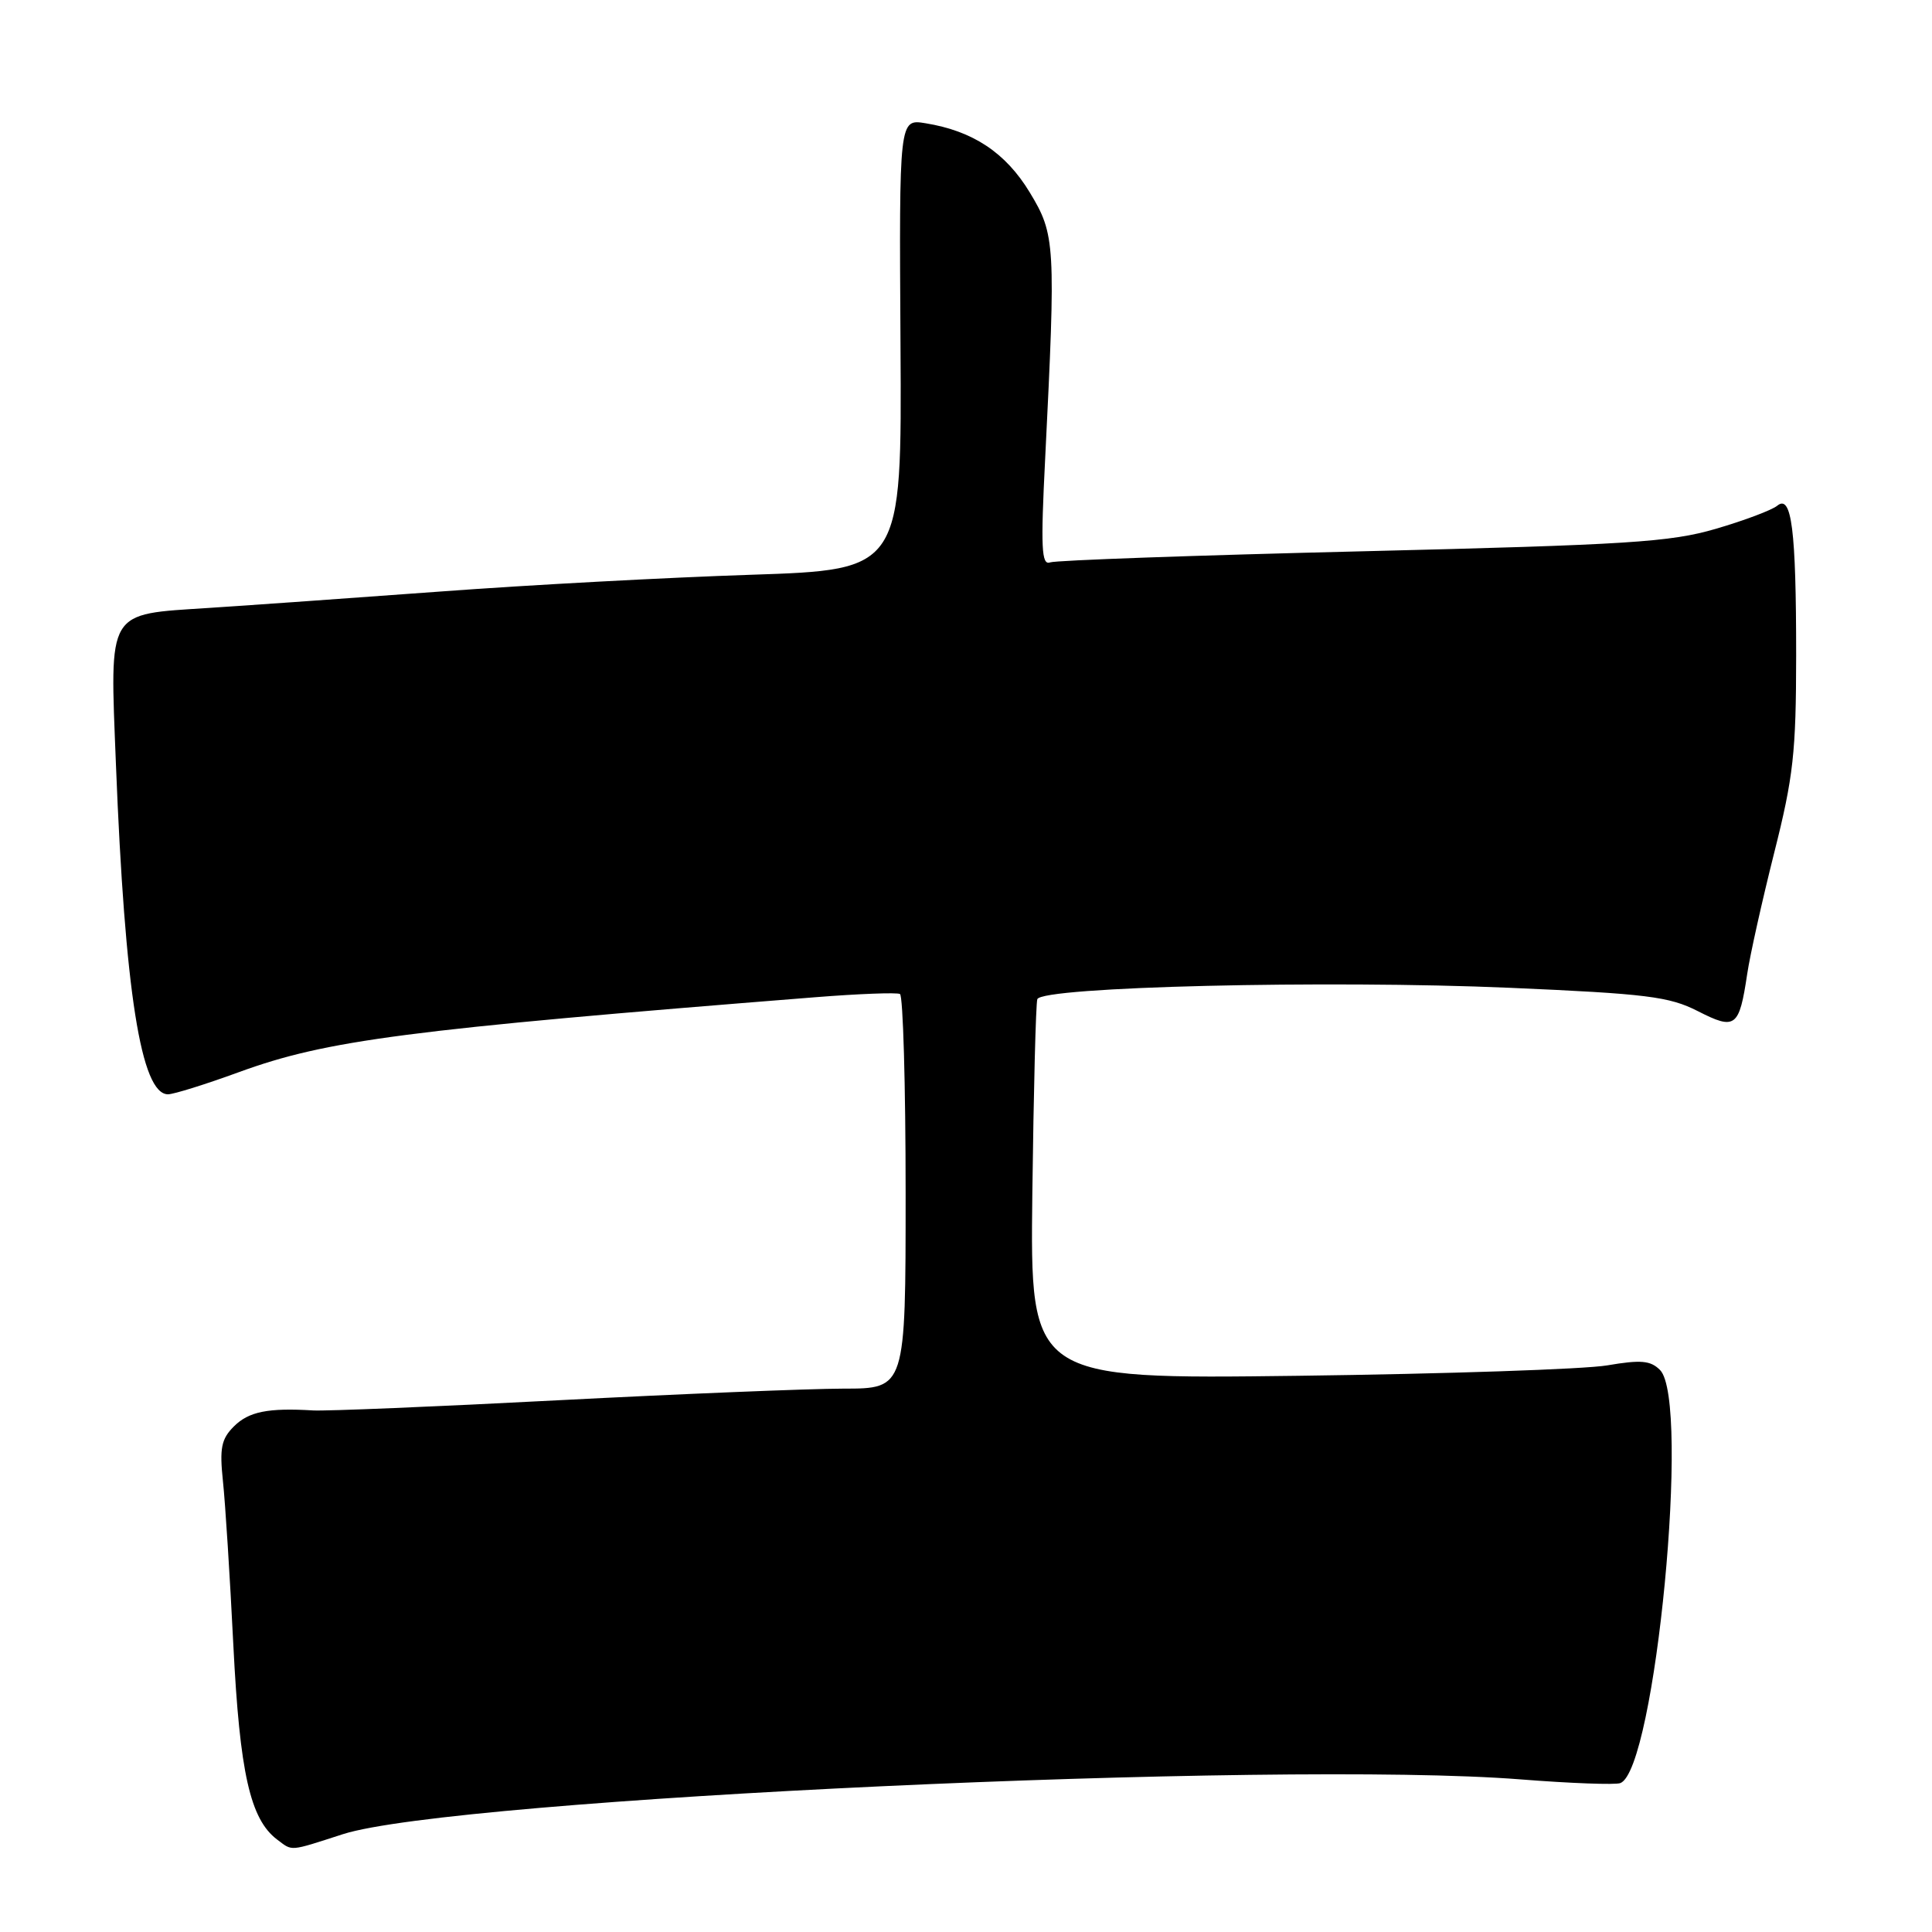 <?xml version="1.0" encoding="UTF-8" standalone="no"?>
<!DOCTYPE svg PUBLIC "-//W3C//DTD SVG 1.1//EN" "http://www.w3.org/Graphics/SVG/1.1/DTD/svg11.dtd" >
<svg xmlns="http://www.w3.org/2000/svg" xmlns:xlink="http://www.w3.org/1999/xlink" version="1.1" viewBox="0 0 256 256">
 <g >
 <path fill="currentColor"
d=" M 45.43 243.04 C 60.09 238.32 169.29 233.24 201.50 235.78 C 208.10 236.30 214.04 236.52 214.70 236.27 C 219.33 234.54 224.03 185.61 219.96 181.53 C 218.70 180.27 217.43 180.16 212.96 180.92 C 209.96 181.43 191.53 182.05 172.00 182.30 C 136.50 182.75 136.50 182.75 136.79 158.12 C 136.96 144.58 137.25 133.01 137.45 132.40 C 138.00 130.75 175.91 129.84 200.08 130.89 C 218.23 131.68 221.18 132.05 224.97 133.98 C 229.95 136.52 230.45 136.15 231.51 129.08 C 231.88 126.56 233.50 119.33 235.09 113.00 C 237.64 102.91 237.99 99.70 238.00 86.87 C 238.00 70.15 237.40 65.42 235.48 67.02 C 234.78 67.59 231.13 68.97 227.36 70.07 C 221.31 71.84 215.79 72.19 180.50 73.05 C 158.50 73.58 139.89 74.24 139.14 74.52 C 138.00 74.94 137.89 72.60 138.49 60.76 C 139.91 32.28 139.84 31.10 136.45 25.50 C 133.26 20.23 128.92 17.35 122.63 16.33 C 119.14 15.76 119.14 15.76 119.32 45.63 C 119.50 75.50 119.50 75.50 99.50 76.16 C 88.50 76.52 70.05 77.51 58.50 78.37 C 46.95 79.22 33.10 80.20 27.73 80.55 C 14.03 81.45 14.55 80.57 15.36 101.24 C 16.55 131.43 18.69 145.00 22.26 145.00 C 23.01 145.00 27.24 143.68 31.67 142.06 C 43.32 137.81 53.85 136.44 108.00 132.14 C 113.78 131.68 118.84 131.49 119.25 131.71 C 119.66 131.94 120.00 143.79 120.00 158.06 C 120.00 184.00 120.00 184.00 111.75 184.00 C 107.21 184.01 90.22 184.70 74.00 185.54 C 57.77 186.39 43.15 186.99 41.50 186.89 C 35.51 186.53 32.96 187.04 30.99 189.01 C 29.32 190.68 29.08 191.88 29.54 196.26 C 29.85 199.14 30.47 208.93 30.92 218.00 C 31.77 234.92 33.15 241.06 36.72 243.75 C 38.80 245.31 38.24 245.36 45.43 243.04 Z "/>
</g>
</svg>